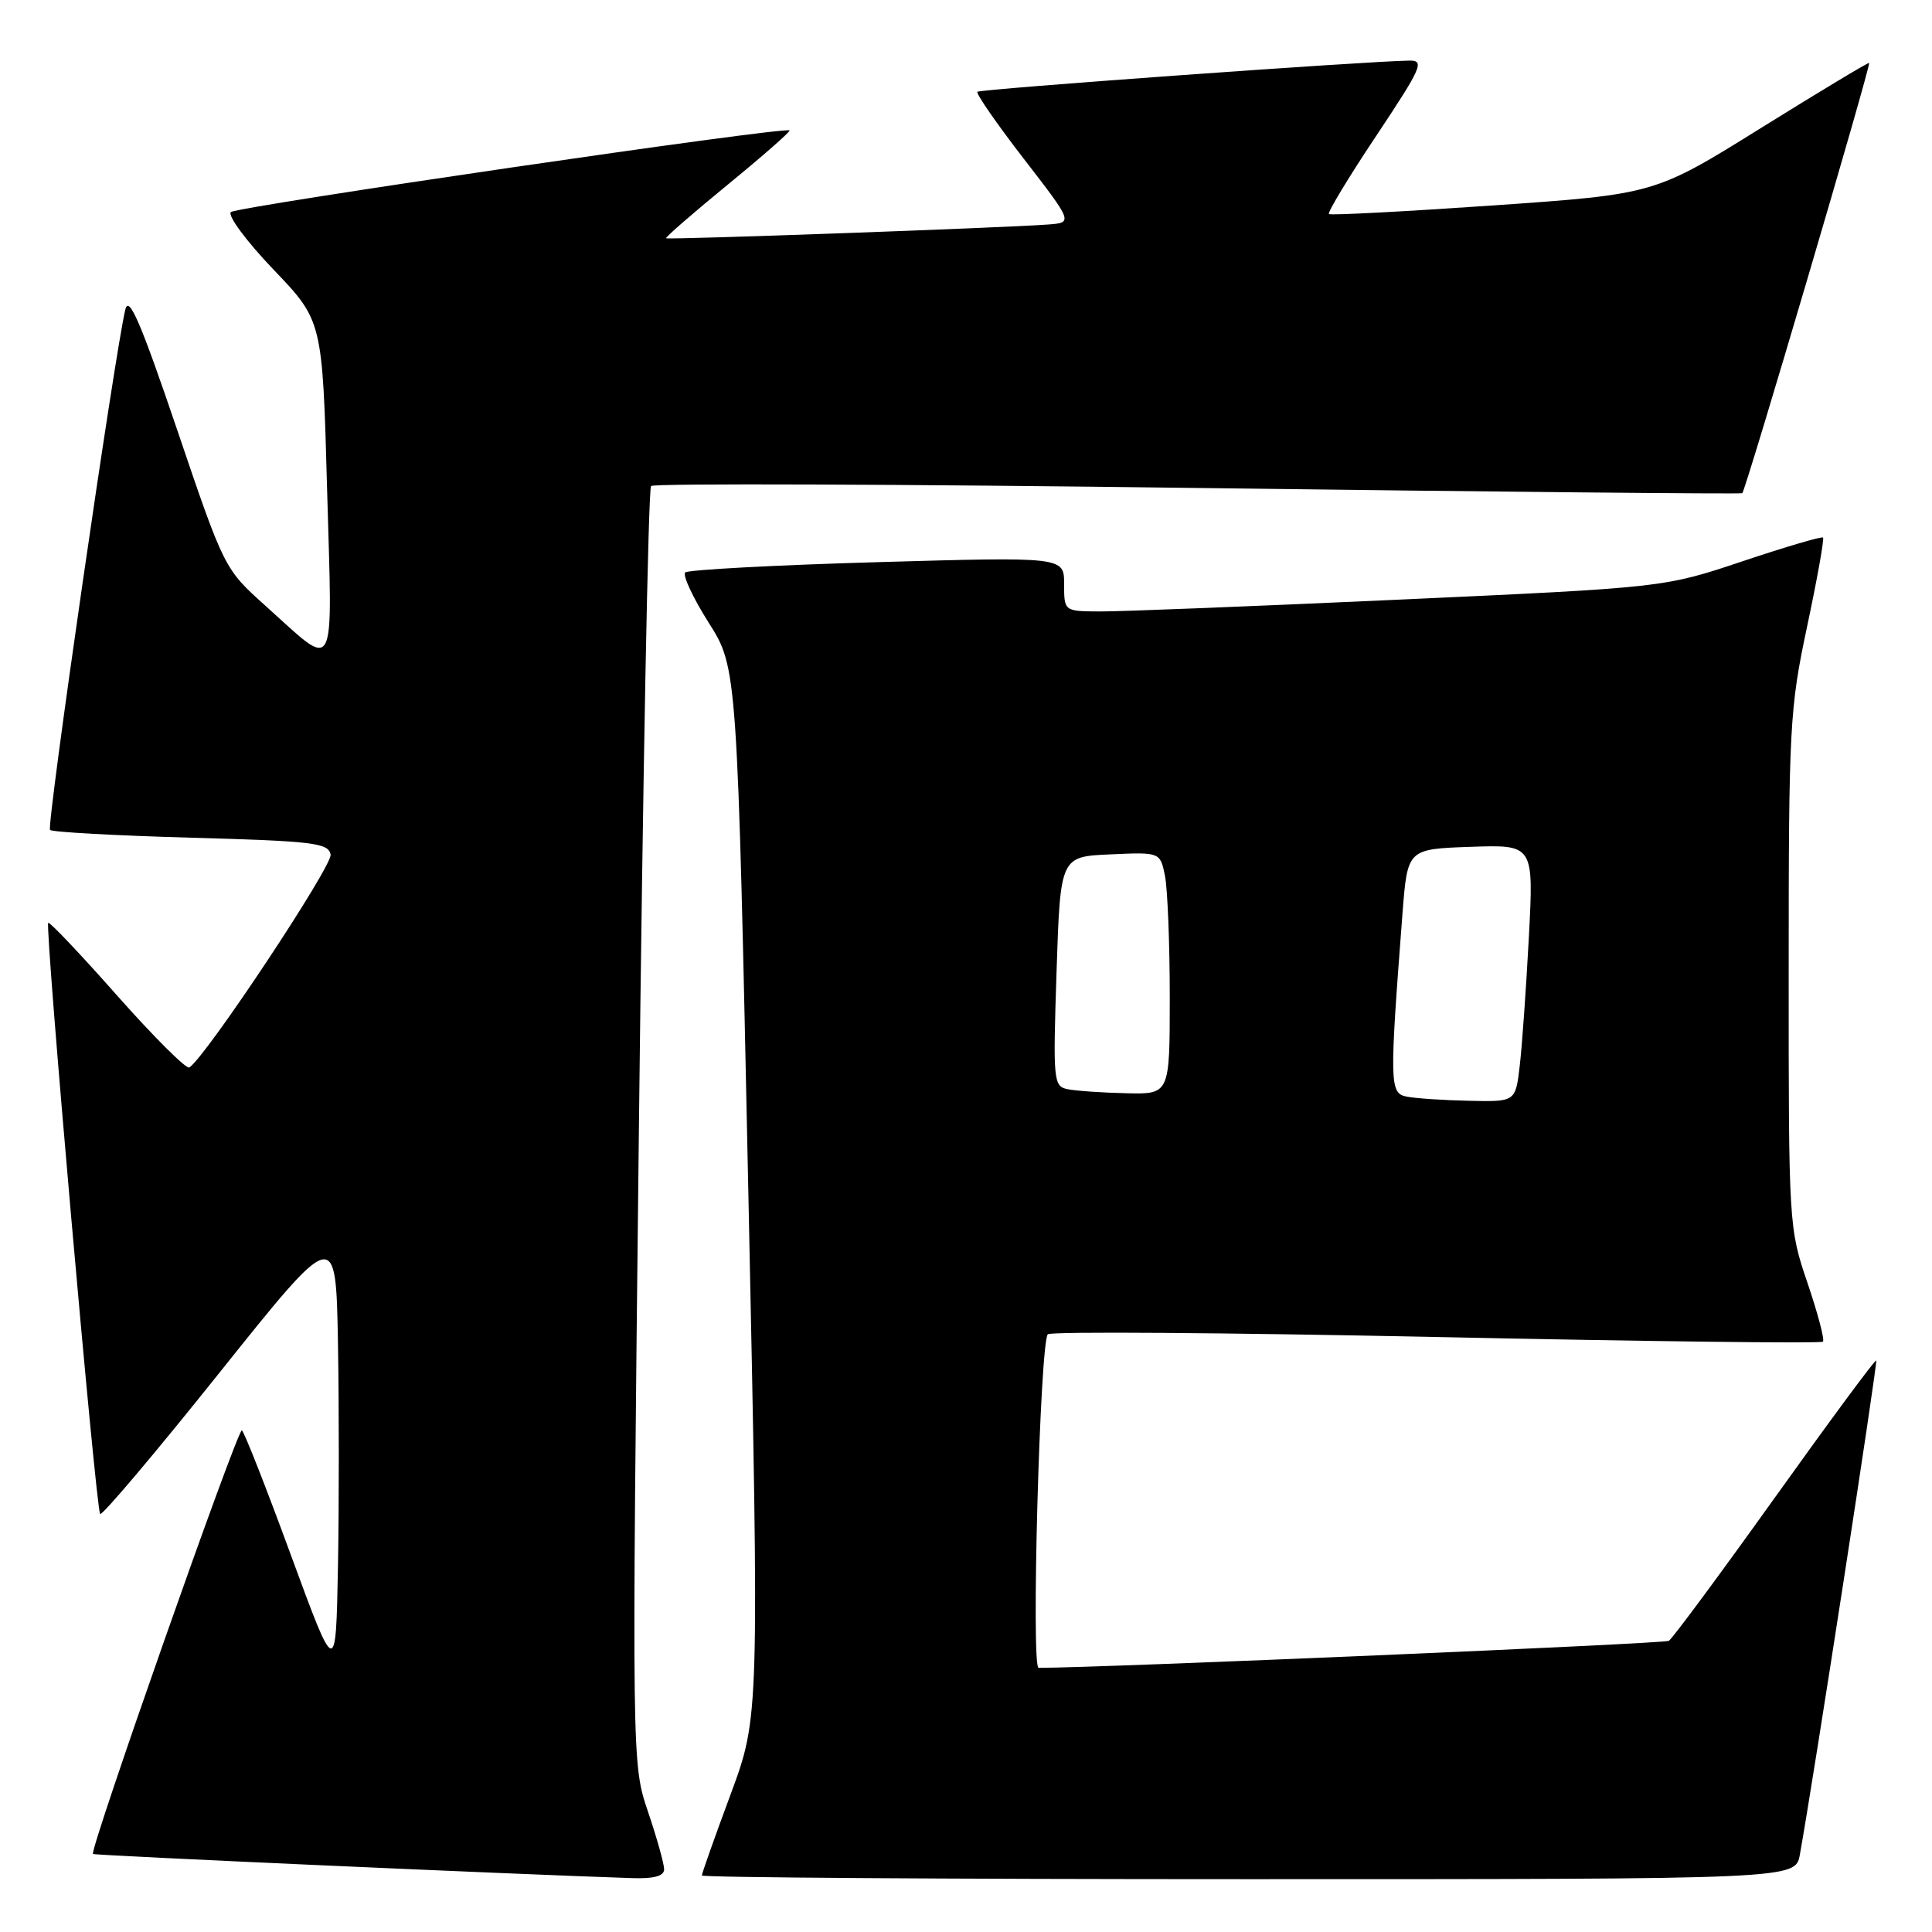 <?xml version="1.0" encoding="UTF-8" standalone="no"?>
<!DOCTYPE svg PUBLIC "-//W3C//DTD SVG 1.1//EN" "http://www.w3.org/Graphics/SVG/1.1/DTD/svg11.dtd" >
<svg xmlns="http://www.w3.org/2000/svg" xmlns:xlink="http://www.w3.org/1999/xlink" version="1.1" viewBox="0 0 256 256">
 <g >
 <path fill="currentColor"
d=" M 88.00 247.69 C 88.00 246.98 87.04 243.53 85.86 240.05 C 83.72 233.71 83.72 233.71 84.66 149.38 C 85.18 103.01 85.90 64.76 86.27 64.40 C 86.64 64.03 119.24 64.15 158.72 64.66 C 198.20 65.17 230.66 65.48 230.86 65.35 C 231.29 65.07 247.94 8.60 247.67 8.34 C 247.57 8.24 241.14 12.11 233.37 16.94 C 219.26 25.73 219.26 25.73 197.88 27.22 C 186.12 28.03 176.32 28.55 176.09 28.36 C 175.87 28.17 178.68 23.51 182.35 18.01 C 188.38 8.95 188.80 8.00 186.76 8.03 C 181.16 8.10 129.87 11.80 129.51 12.16 C 129.29 12.38 132.05 16.37 135.65 21.03 C 142.19 29.50 142.19 29.50 138.85 29.75 C 132.95 30.19 88.51 31.79 88.26 31.57 C 88.13 31.45 91.81 28.25 96.45 24.45 C 101.09 20.65 104.76 17.43 104.62 17.28 C 104.06 16.73 31.46 27.35 30.60 28.10 C 30.11 28.54 32.64 31.95 36.22 35.70 C 42.73 42.50 42.73 42.50 43.34 64.78 C 44.05 90.18 44.75 88.86 35.11 80.21 C 29.74 75.39 29.70 75.31 23.47 56.94 C 18.67 42.78 17.08 39.08 16.61 41.00 C 15.23 46.65 6.14 109.47 6.63 109.97 C 6.92 110.26 15.33 110.72 25.32 111.00 C 41.52 111.45 43.51 111.69 43.81 113.23 C 44.09 114.71 27.22 140.13 25.08 141.45 C 24.69 141.69 20.39 137.41 15.53 131.93 C 10.68 126.44 6.56 122.10 6.39 122.28 C 5.92 122.75 12.71 200.04 13.27 200.61 C 13.53 200.87 20.67 192.42 29.12 181.84 C 44.50 162.60 44.50 162.60 44.78 177.86 C 44.93 186.26 44.93 199.68 44.78 207.70 C 44.50 222.27 44.50 222.27 38.55 206.07 C 35.29 197.17 32.36 189.72 32.05 189.53 C 31.51 189.20 11.83 245.17 12.32 245.66 C 12.52 245.86 68.56 248.37 83.75 248.86 C 86.65 248.96 88.00 248.59 88.00 247.69 Z  M 238.49 245.75 C 240.27 235.92 248.83 180.49 248.61 180.27 C 248.46 180.13 242.42 188.31 235.17 198.45 C 227.92 208.59 221.60 217.13 221.13 217.42 C 220.51 217.80 146.48 220.97 137.62 221.00 C 136.61 221.00 137.80 177.89 138.84 176.80 C 139.20 176.41 162.36 176.58 190.30 177.16 C 218.25 177.75 241.31 178.03 241.55 177.78 C 241.80 177.54 240.87 174.03 239.50 169.99 C 237.03 162.73 237.00 162.29 237.01 128.57 C 237.01 96.29 237.14 93.90 239.45 83.02 C 240.79 76.71 241.74 71.40 241.56 71.23 C 241.38 71.05 236.57 72.47 230.87 74.38 C 220.50 77.85 220.50 77.85 185.50 79.45 C 166.25 80.33 148.36 81.04 145.75 81.02 C 141.00 81.00 141.00 81.00 141.00 77.39 C 141.00 73.78 141.00 73.78 116.25 74.49 C 102.64 74.88 91.19 75.50 90.80 75.85 C 90.42 76.21 91.81 79.20 93.90 82.50 C 97.70 88.50 97.70 88.50 99.16 158.00 C 100.61 227.50 100.61 227.50 96.81 237.76 C 94.71 243.41 93.00 248.25 93.00 248.51 C 93.00 248.78 125.60 249.00 165.45 249.00 C 237.91 249.00 237.91 249.00 238.49 245.75 Z  M 186.40 145.31 C 184.12 144.86 184.10 143.68 185.84 121.00 C 186.50 112.50 186.50 112.50 194.86 112.21 C 203.23 111.92 203.23 111.92 202.58 124.21 C 202.22 130.97 201.68 138.64 201.37 141.25 C 200.81 146.00 200.81 146.00 194.66 145.86 C 191.27 145.79 187.56 145.54 186.40 145.31 Z  M 141.50 144.33 C 139.58 143.95 139.52 143.33 140.00 128.72 C 140.50 113.50 140.50 113.50 147.12 113.21 C 153.73 112.91 153.73 112.91 154.37 116.08 C 154.71 117.82 155.00 125.04 155.00 132.12 C 155.00 145.00 155.00 145.00 149.25 144.86 C 146.09 144.79 142.60 144.55 141.50 144.33 Z "/>
</g>
</svg>